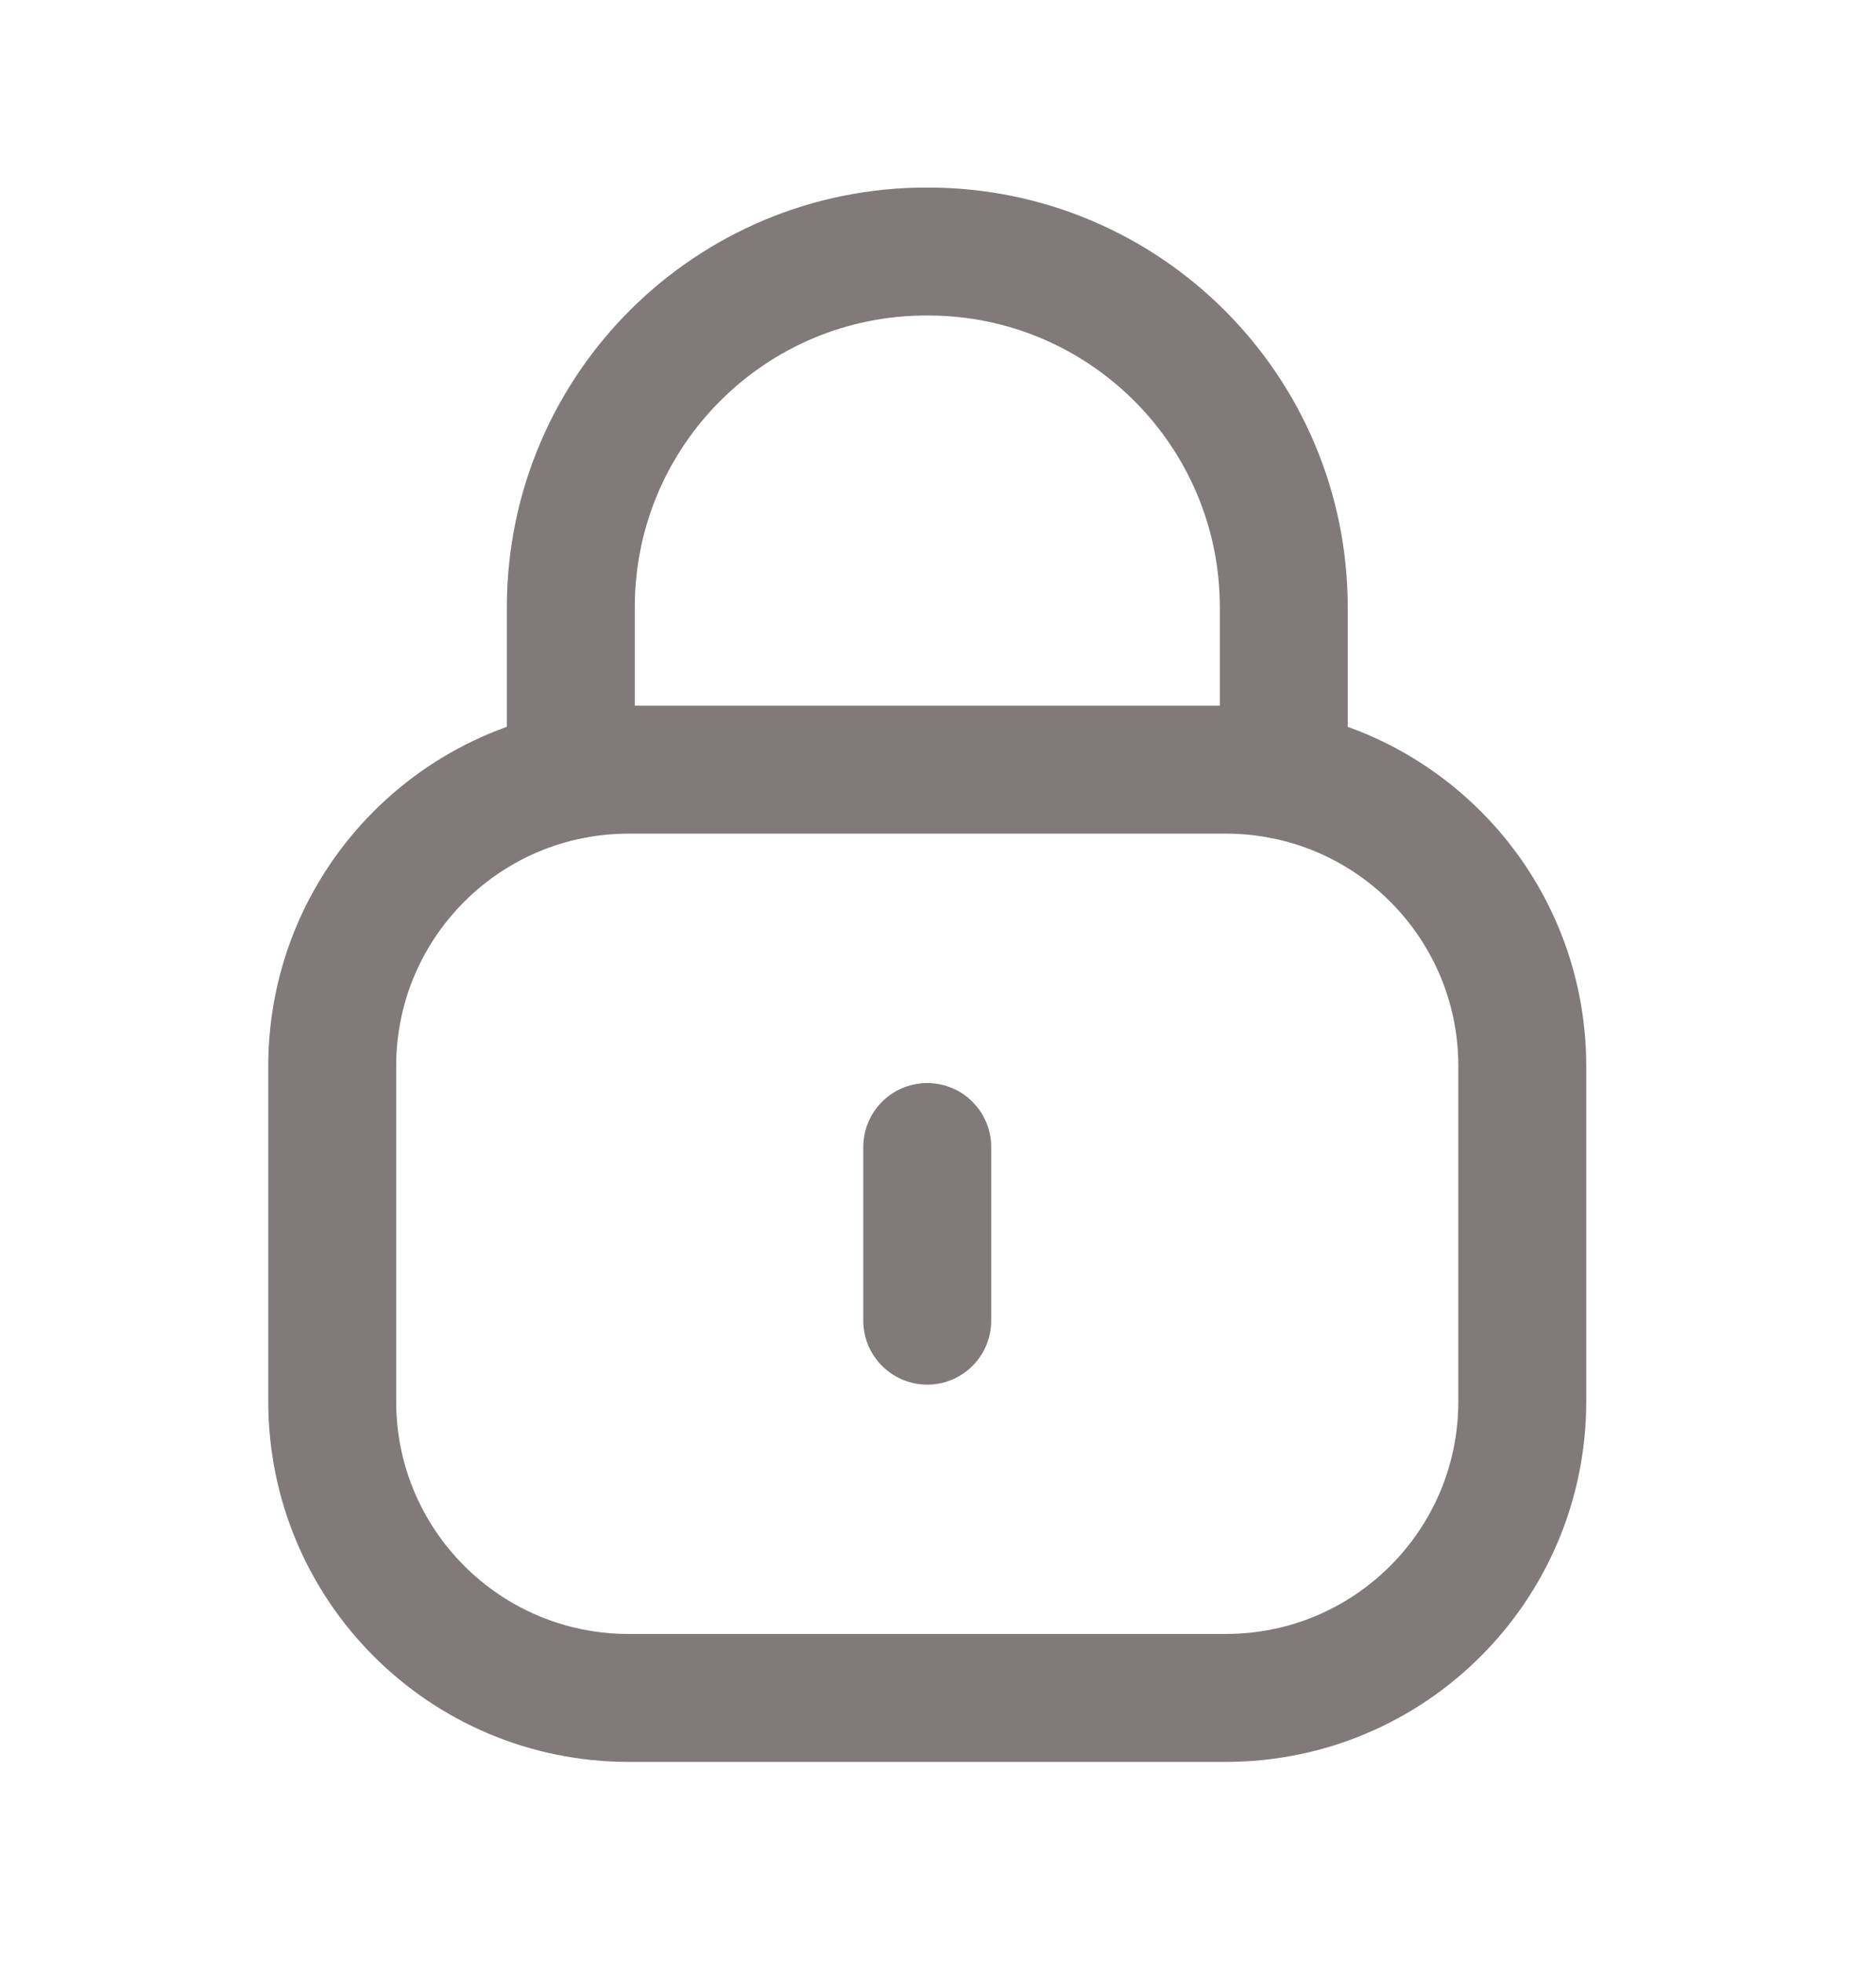 <svg width="22" height="23" viewBox="0 0 22 23" fill="none" xmlns="http://www.w3.org/2000/svg">
<path d="M15.055 9.089V7.121C15.055 4.817 13.187 2.949 10.883 2.949C8.579 2.939 6.704 4.798 6.694 7.103V7.121V9.089" stroke="#807A7A" stroke-width="1.5" stroke-linecap="round" stroke-linejoin="round"/>
<path fill-rule="evenodd" clip-rule="evenodd" d="M14.376 19.907H7.372C5.452 19.907 3.896 18.352 3.896 16.431V12.5C3.896 10.579 5.452 9.024 7.372 9.024H14.376C16.296 9.024 17.852 10.579 17.852 12.5V16.431C17.852 18.352 16.296 19.907 14.376 19.907Z" stroke="#807A7A" stroke-width="1.5" stroke-linecap="round" stroke-linejoin="round"/>
<path d="M10.874 13.448V15.484" stroke="#807A7A" stroke-width="1.5" stroke-linecap="round" stroke-linejoin="round"/>
</svg>
